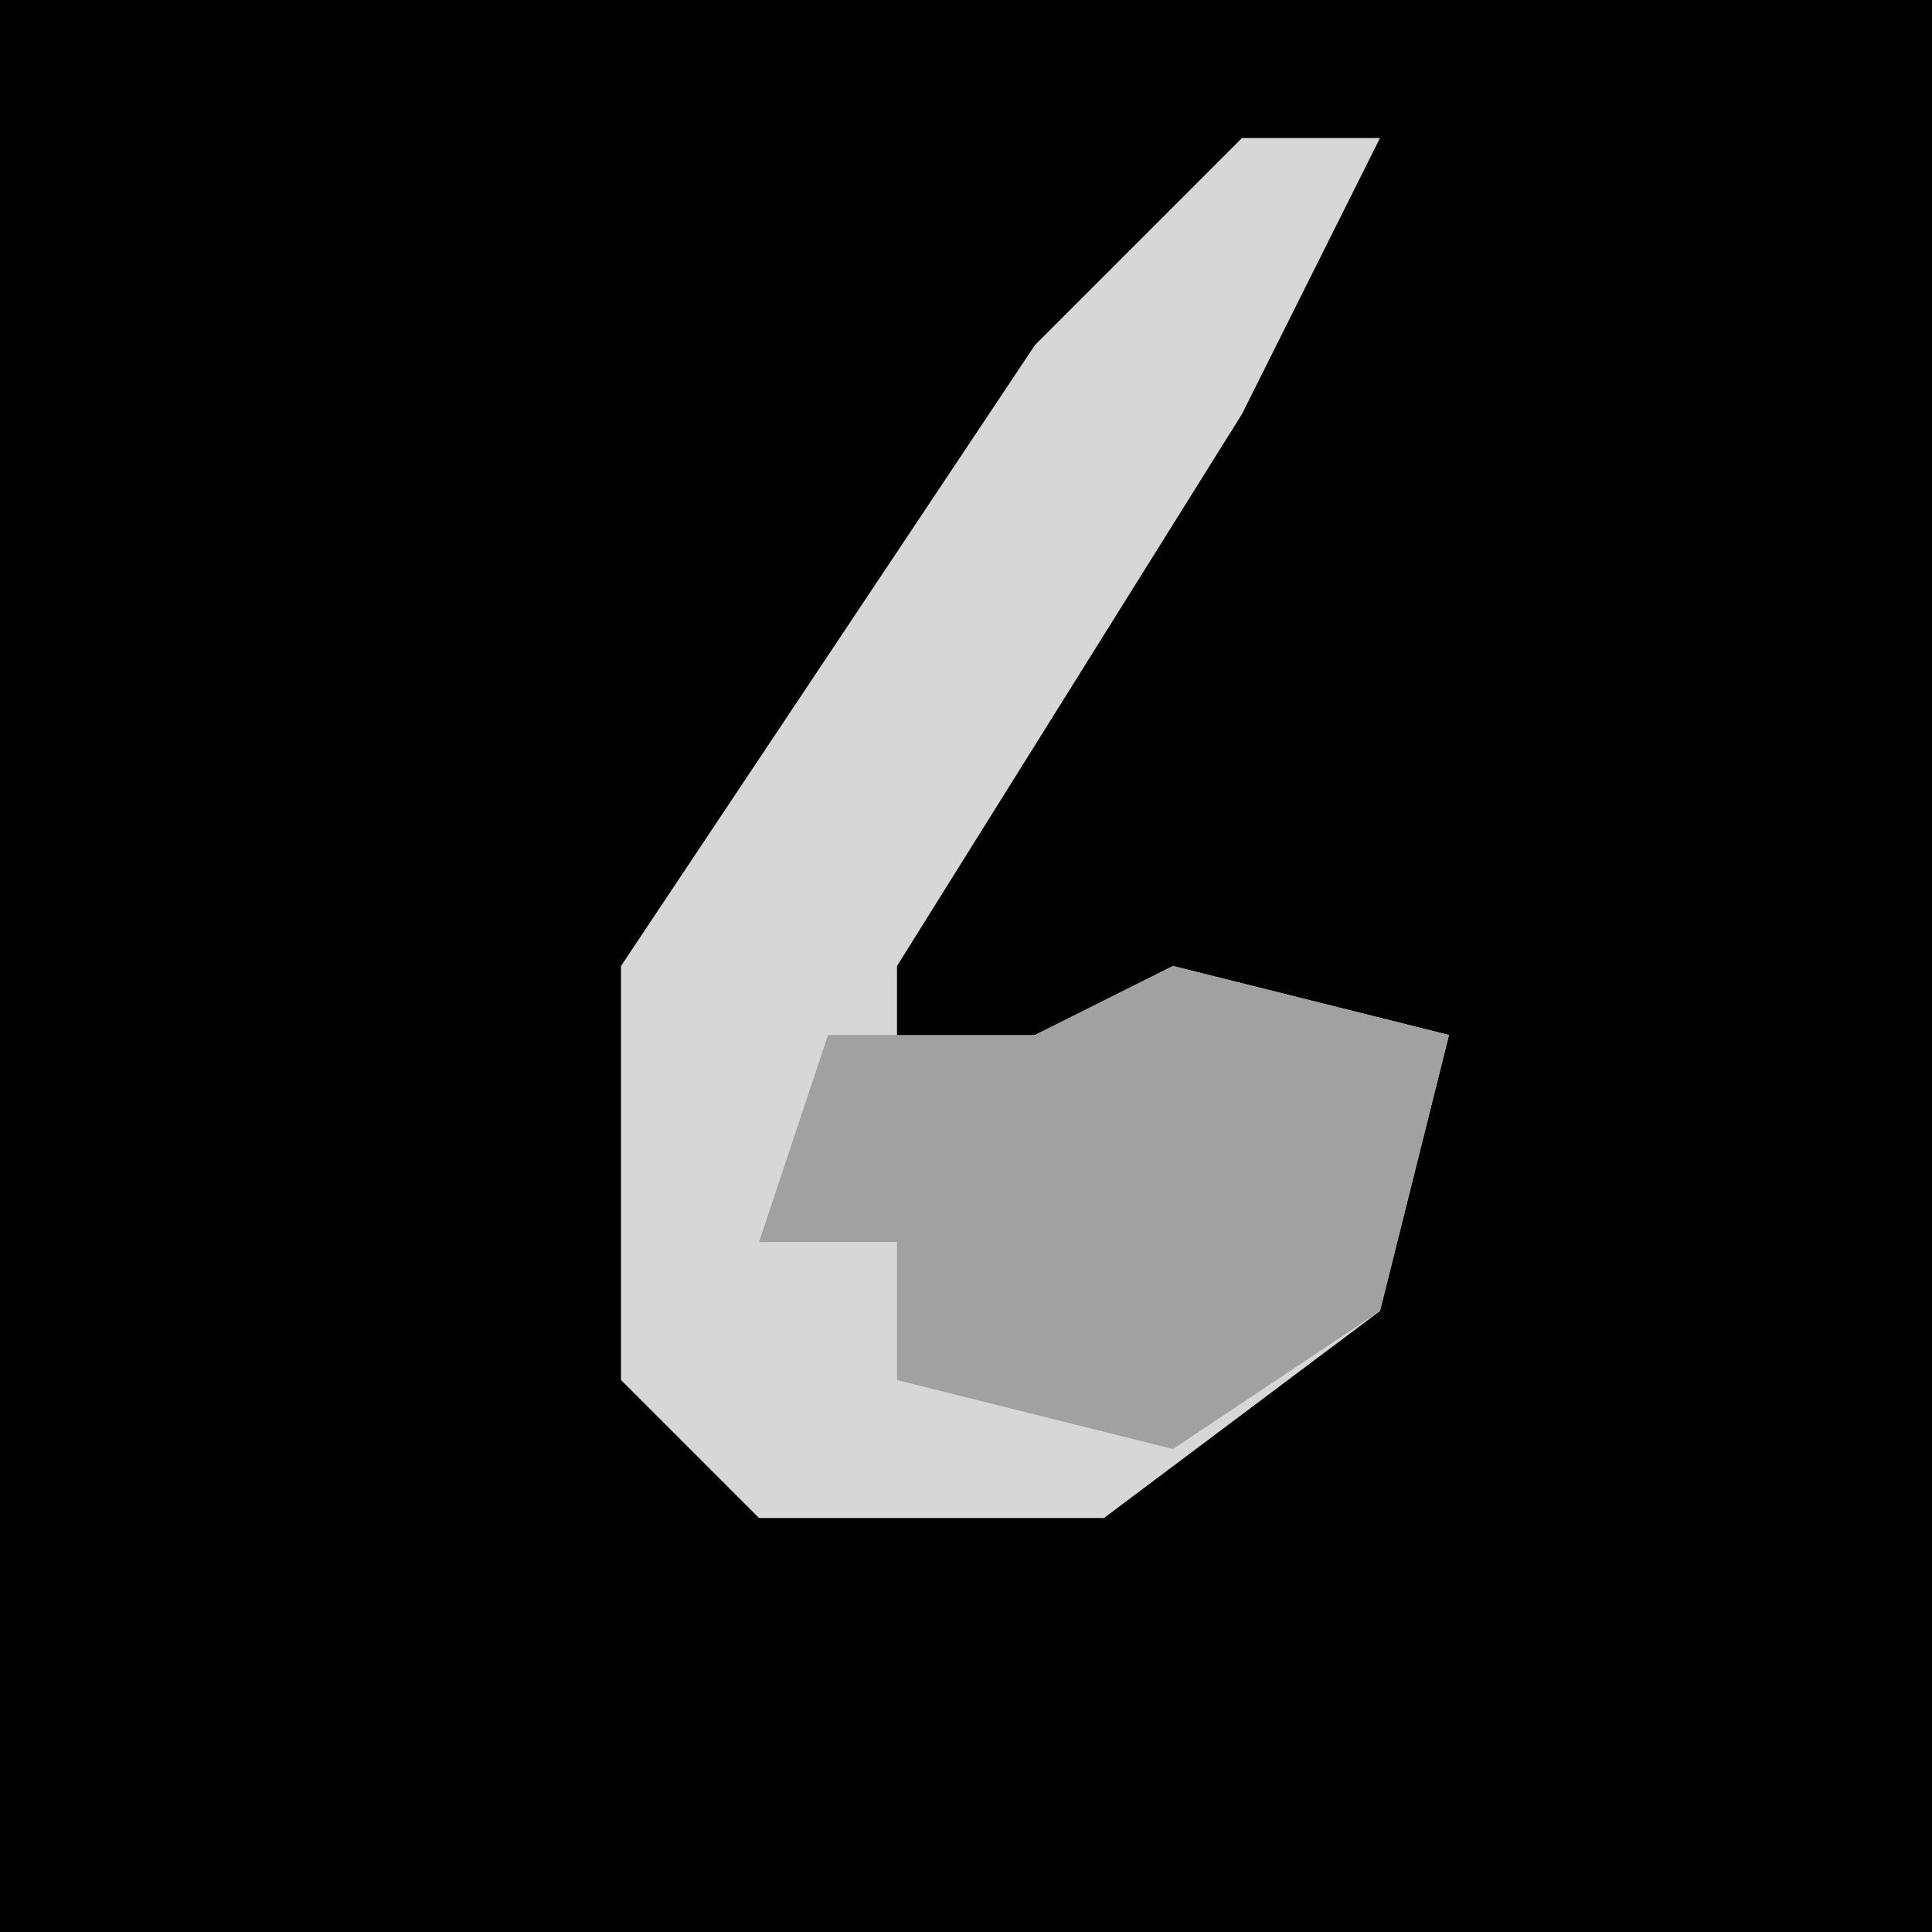 <?xml version="1.0" encoding="UTF-8"?>
<svg version="1.1" xmlns="http://www.w3.org/2000/svg" width="28" height="28">
<path d="M0,0 L28,0 L28,28 L0,28 Z " fill="#010101" transform="translate(0,0)"/>
<path d="M0,0 L2,0 L0,4 L-5,12 L-5,14 L-1,12 L3,13 L2,17 L-2,20 L-7,20 L-9,18 L-9,12 L-3,3 Z " fill="#D7D7D7" transform="translate(18,2)"/>
<path d="M0,0 L4,1 L3,5 L0,7 L-4,6 L-4,4 L-6,4 L-5,1 L-2,1 Z " fill="#A1A1A1" transform="translate(17,14)"/>
</svg>
